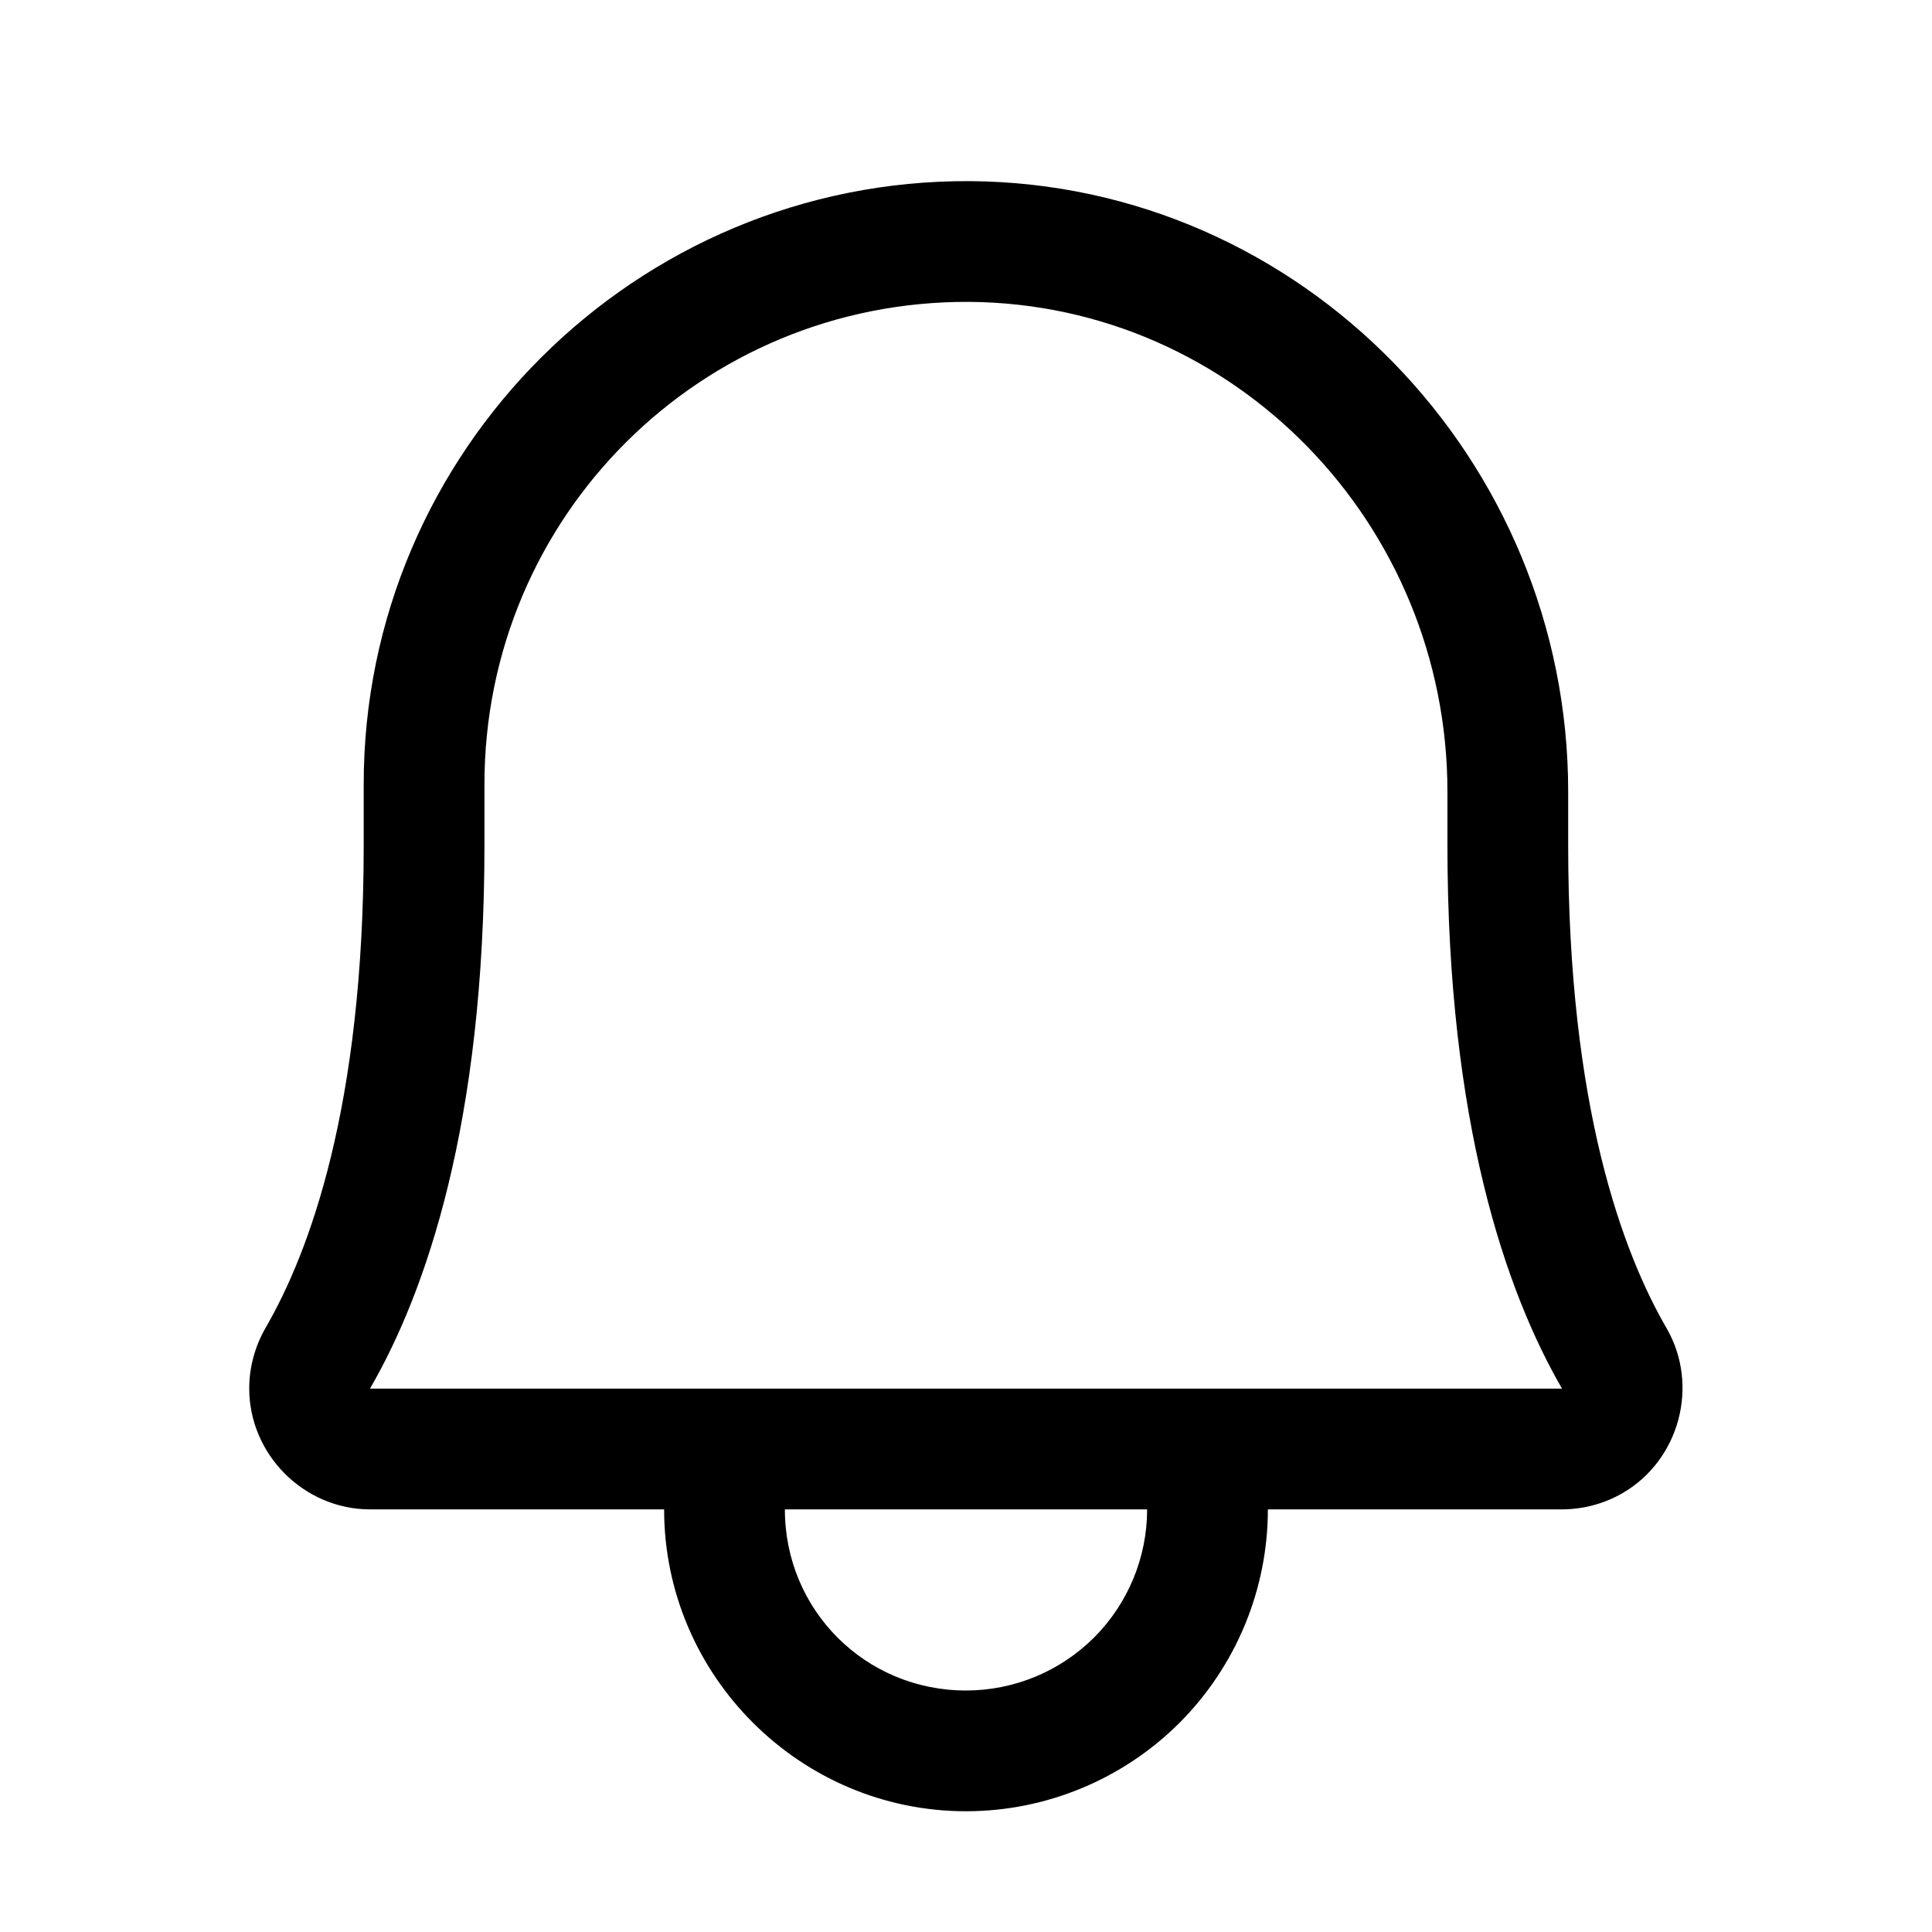 <svg xmlns="http://www.w3.org/2000/svg" viewBox="0 0 16 16" fill="currentColor">
            <path xmlns="http://www.w3.org/2000/svg" fill-rule="nonzero" d="M6 11.5C5.867 11.5 5.74 11.553 5.646 11.646C5.553 11.74 5.5 11.867 5.5 12V12.5C5.5 13.875 6.625 15 8 15C8.663 15 9.299 14.736 9.768 14.268C10.236 13.799 10.5 13.163 10.5 12.5V12C10.5 11.867 10.447 11.74 10.354 11.646C10.26 11.553 10.133 11.5 10 11.5C9.867 11.5 9.74 11.553 9.646 11.646C9.553 11.74 9.5 11.867 9.5 12V12.5C9.5 12.898 9.342 13.279 9.061 13.561C8.779 13.842 8.398 14 8 14C7.166 14 6.5 13.334 6.5 12.5V12C6.5 11.867 6.447 11.74 6.354 11.646C6.26 11.553 6.133 11.5 6 11.5Z M8.034 1.5C5.269 1.485 3.009 3.735 3.012 6.5V7C3.012 9.168 2.561 10.373 2.198 10.999V10.999C2.111 11.151 2.064 11.324 2.064 11.499C2.064 12.044 2.515 12.498 3.061 12.5L3.062 12.5H12.937L12.939 12.5C13.114 12.499 13.286 12.453 13.438 12.365C13.91 12.091 14.075 11.472 13.802 11V11C13.439 10.373 12.987 9.168 12.987 7V6.556C12.987 3.809 10.785 1.521 8.035 1.5L8.034 1.5ZM8.027 2.5V2.5C10.227 2.517 11.987 4.341 11.987 6.556V7C11.987 9.307 12.474 10.701 12.936 11.5C12.936 11.5 12.938 11.499 12.936 11.5L3.064 11.5V11.5C3.527 10.701 4.012 9.307 4.012 7V6.5V6.5C4.009 4.278 5.805 2.488 8.027 2.5Z"/>
        </svg>